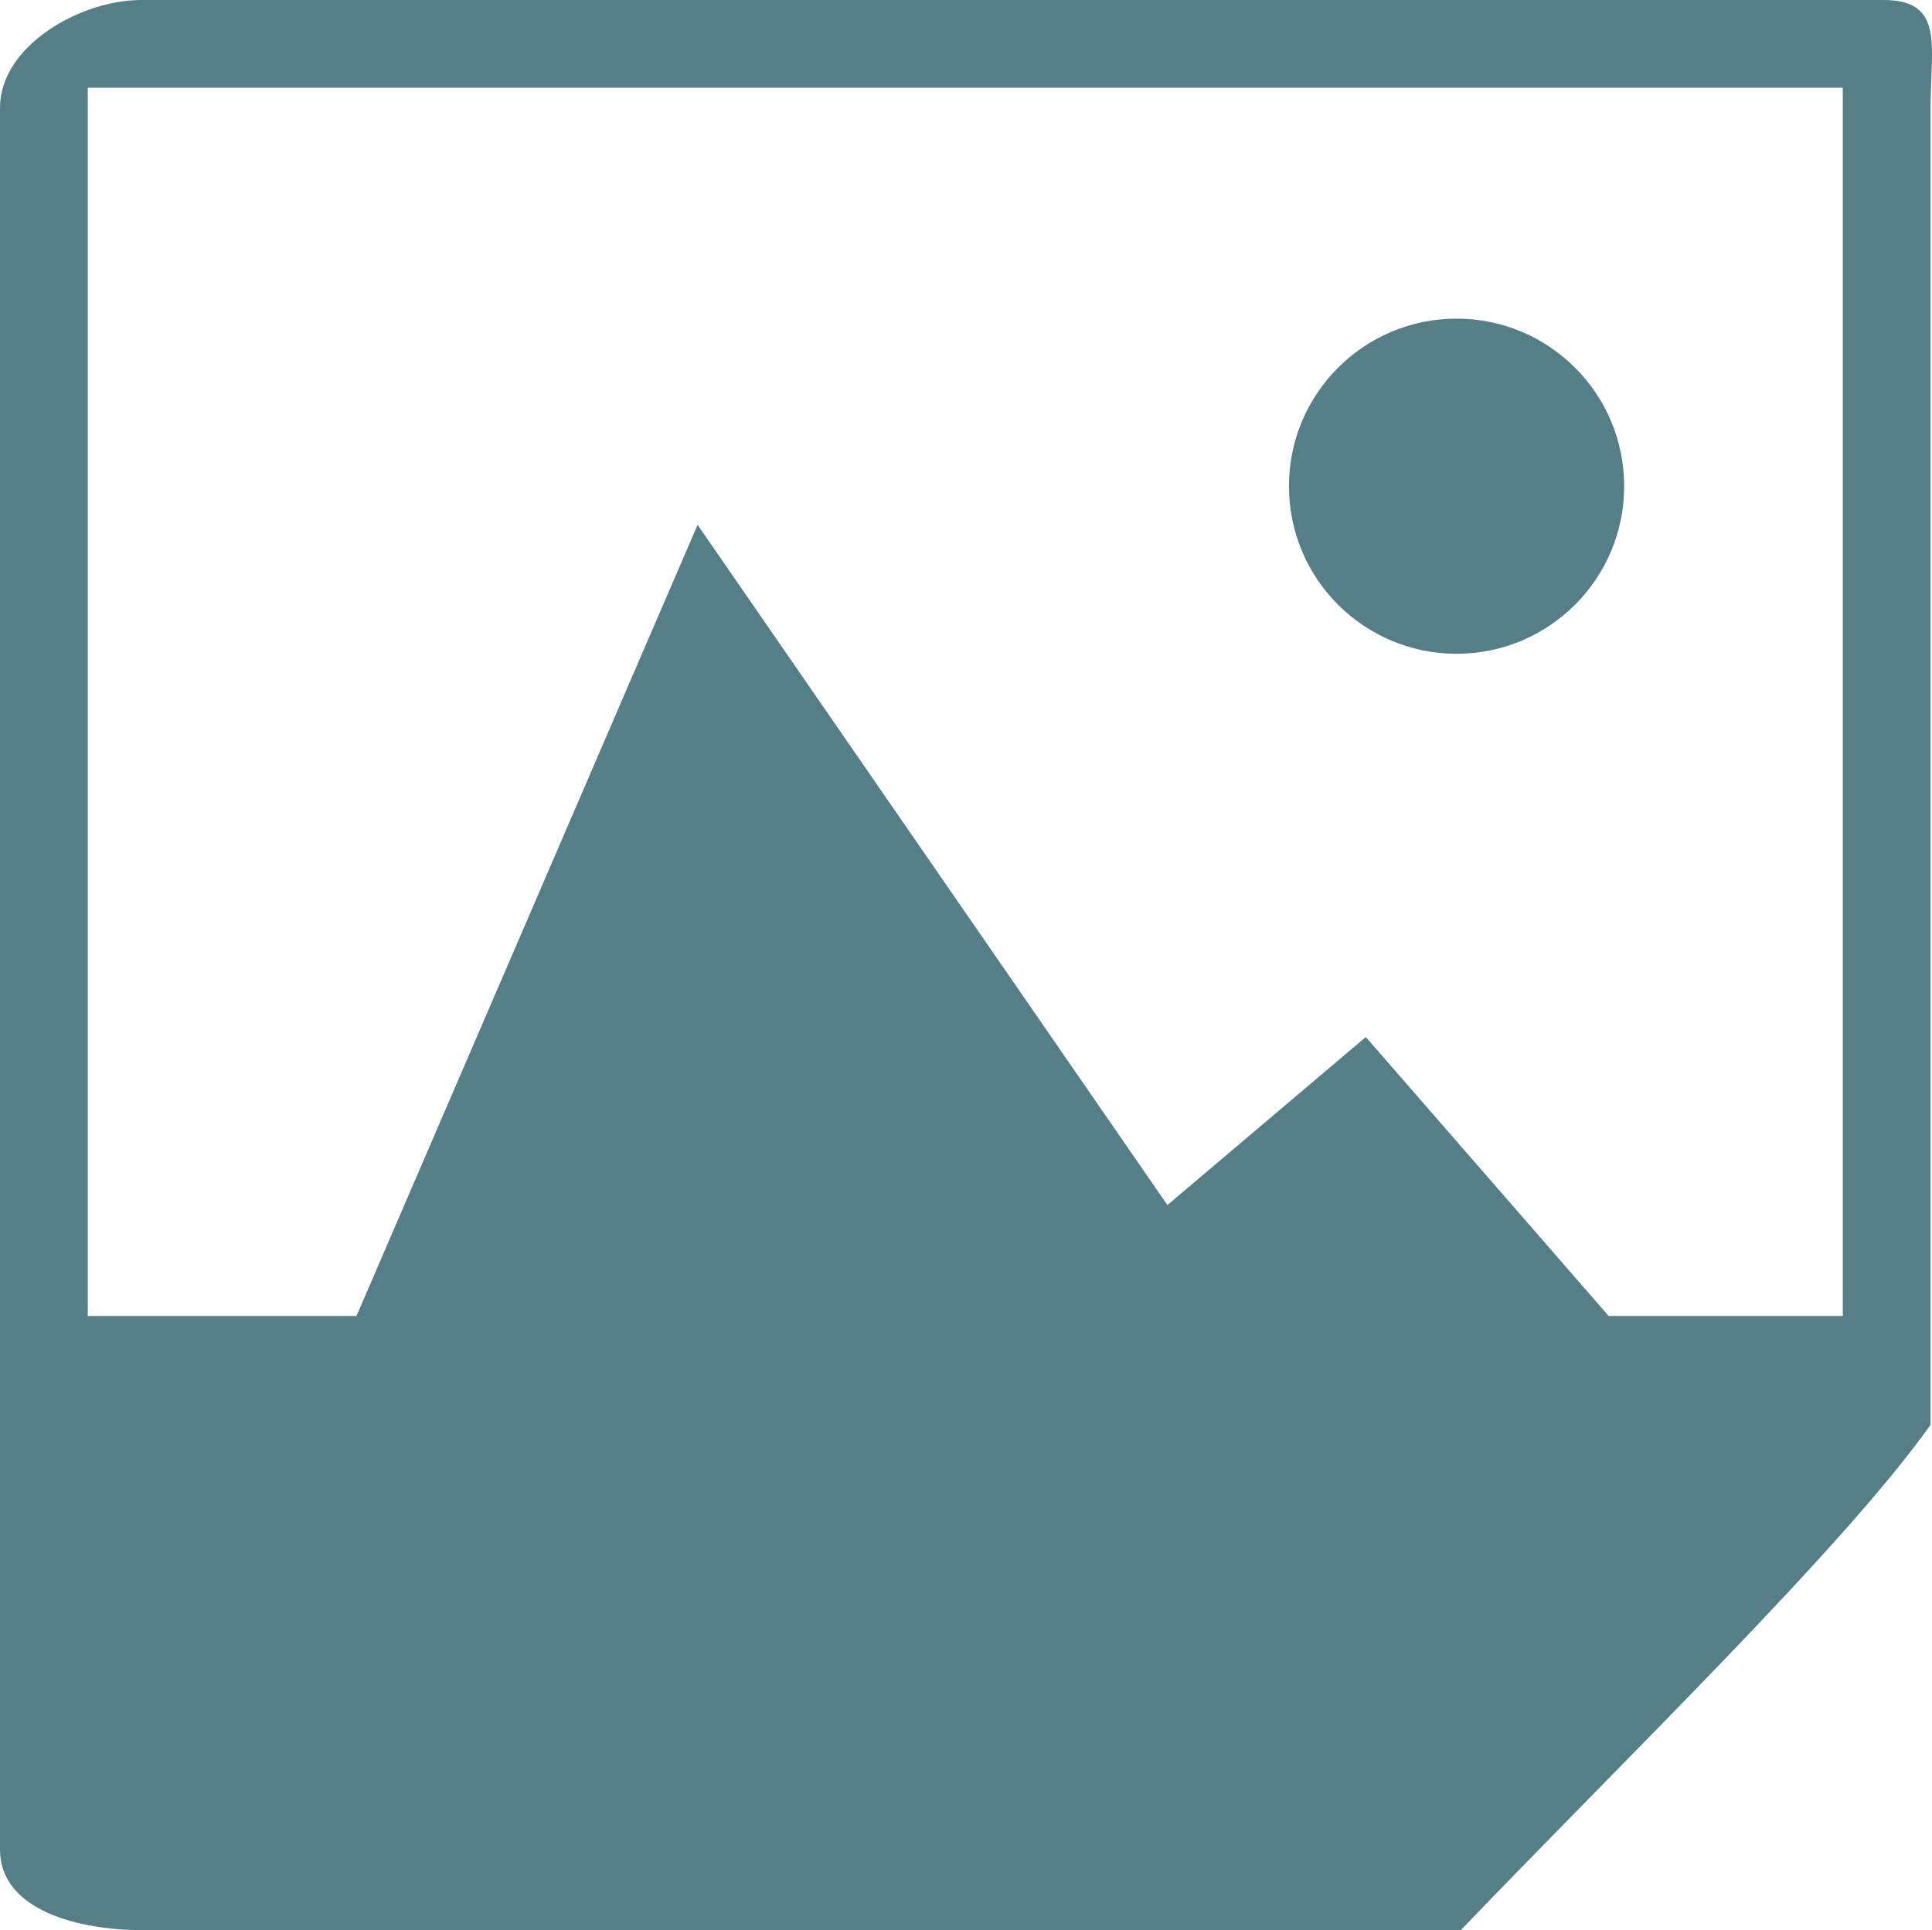 <?xml version="1.0" encoding="utf-8"?>
<!-- Generator: Adobe Illustrator 15.0.0, SVG Export Plug-In . SVG Version: 6.00 Build 0)  -->
<!DOCTYPE svg PUBLIC "-//W3C//DTD SVG 1.1//EN" "http://www.w3.org/Graphics/SVG/1.1/DTD/svg11.dtd">
<svg version="1.1" id="Layer_1" xmlns="http://www.w3.org/2000/svg" xmlns:xlink="http://www.w3.org/1999/xlink" x="0px" y="0px"
	 width="44.033px" height="44px" viewBox="378 278 44.033 44" enable-background="new 378 278 44.033 44" xml:space="preserve">
<g>
	<path fill="#567E87" d="M420.928,278H381.22c-1.4,0-3.22,1.055-3.22,2.453v39.709c0,1.399,1.82,1.838,3.22,1.838h30.075
		c3.836-4,8.705-8.705,10.705-11.518v-30.029C422,279.055,422.328,278,420.928,278z M420,308h-5.336l-5.535-6.359l-4.522,3.83
		l-10.708-15.507L386.125,308H380v-28h40V308z"/>
	<circle fill="#567E87" cx="411.197" cy="289.084" r="3.82"/>
</g>
</svg>
